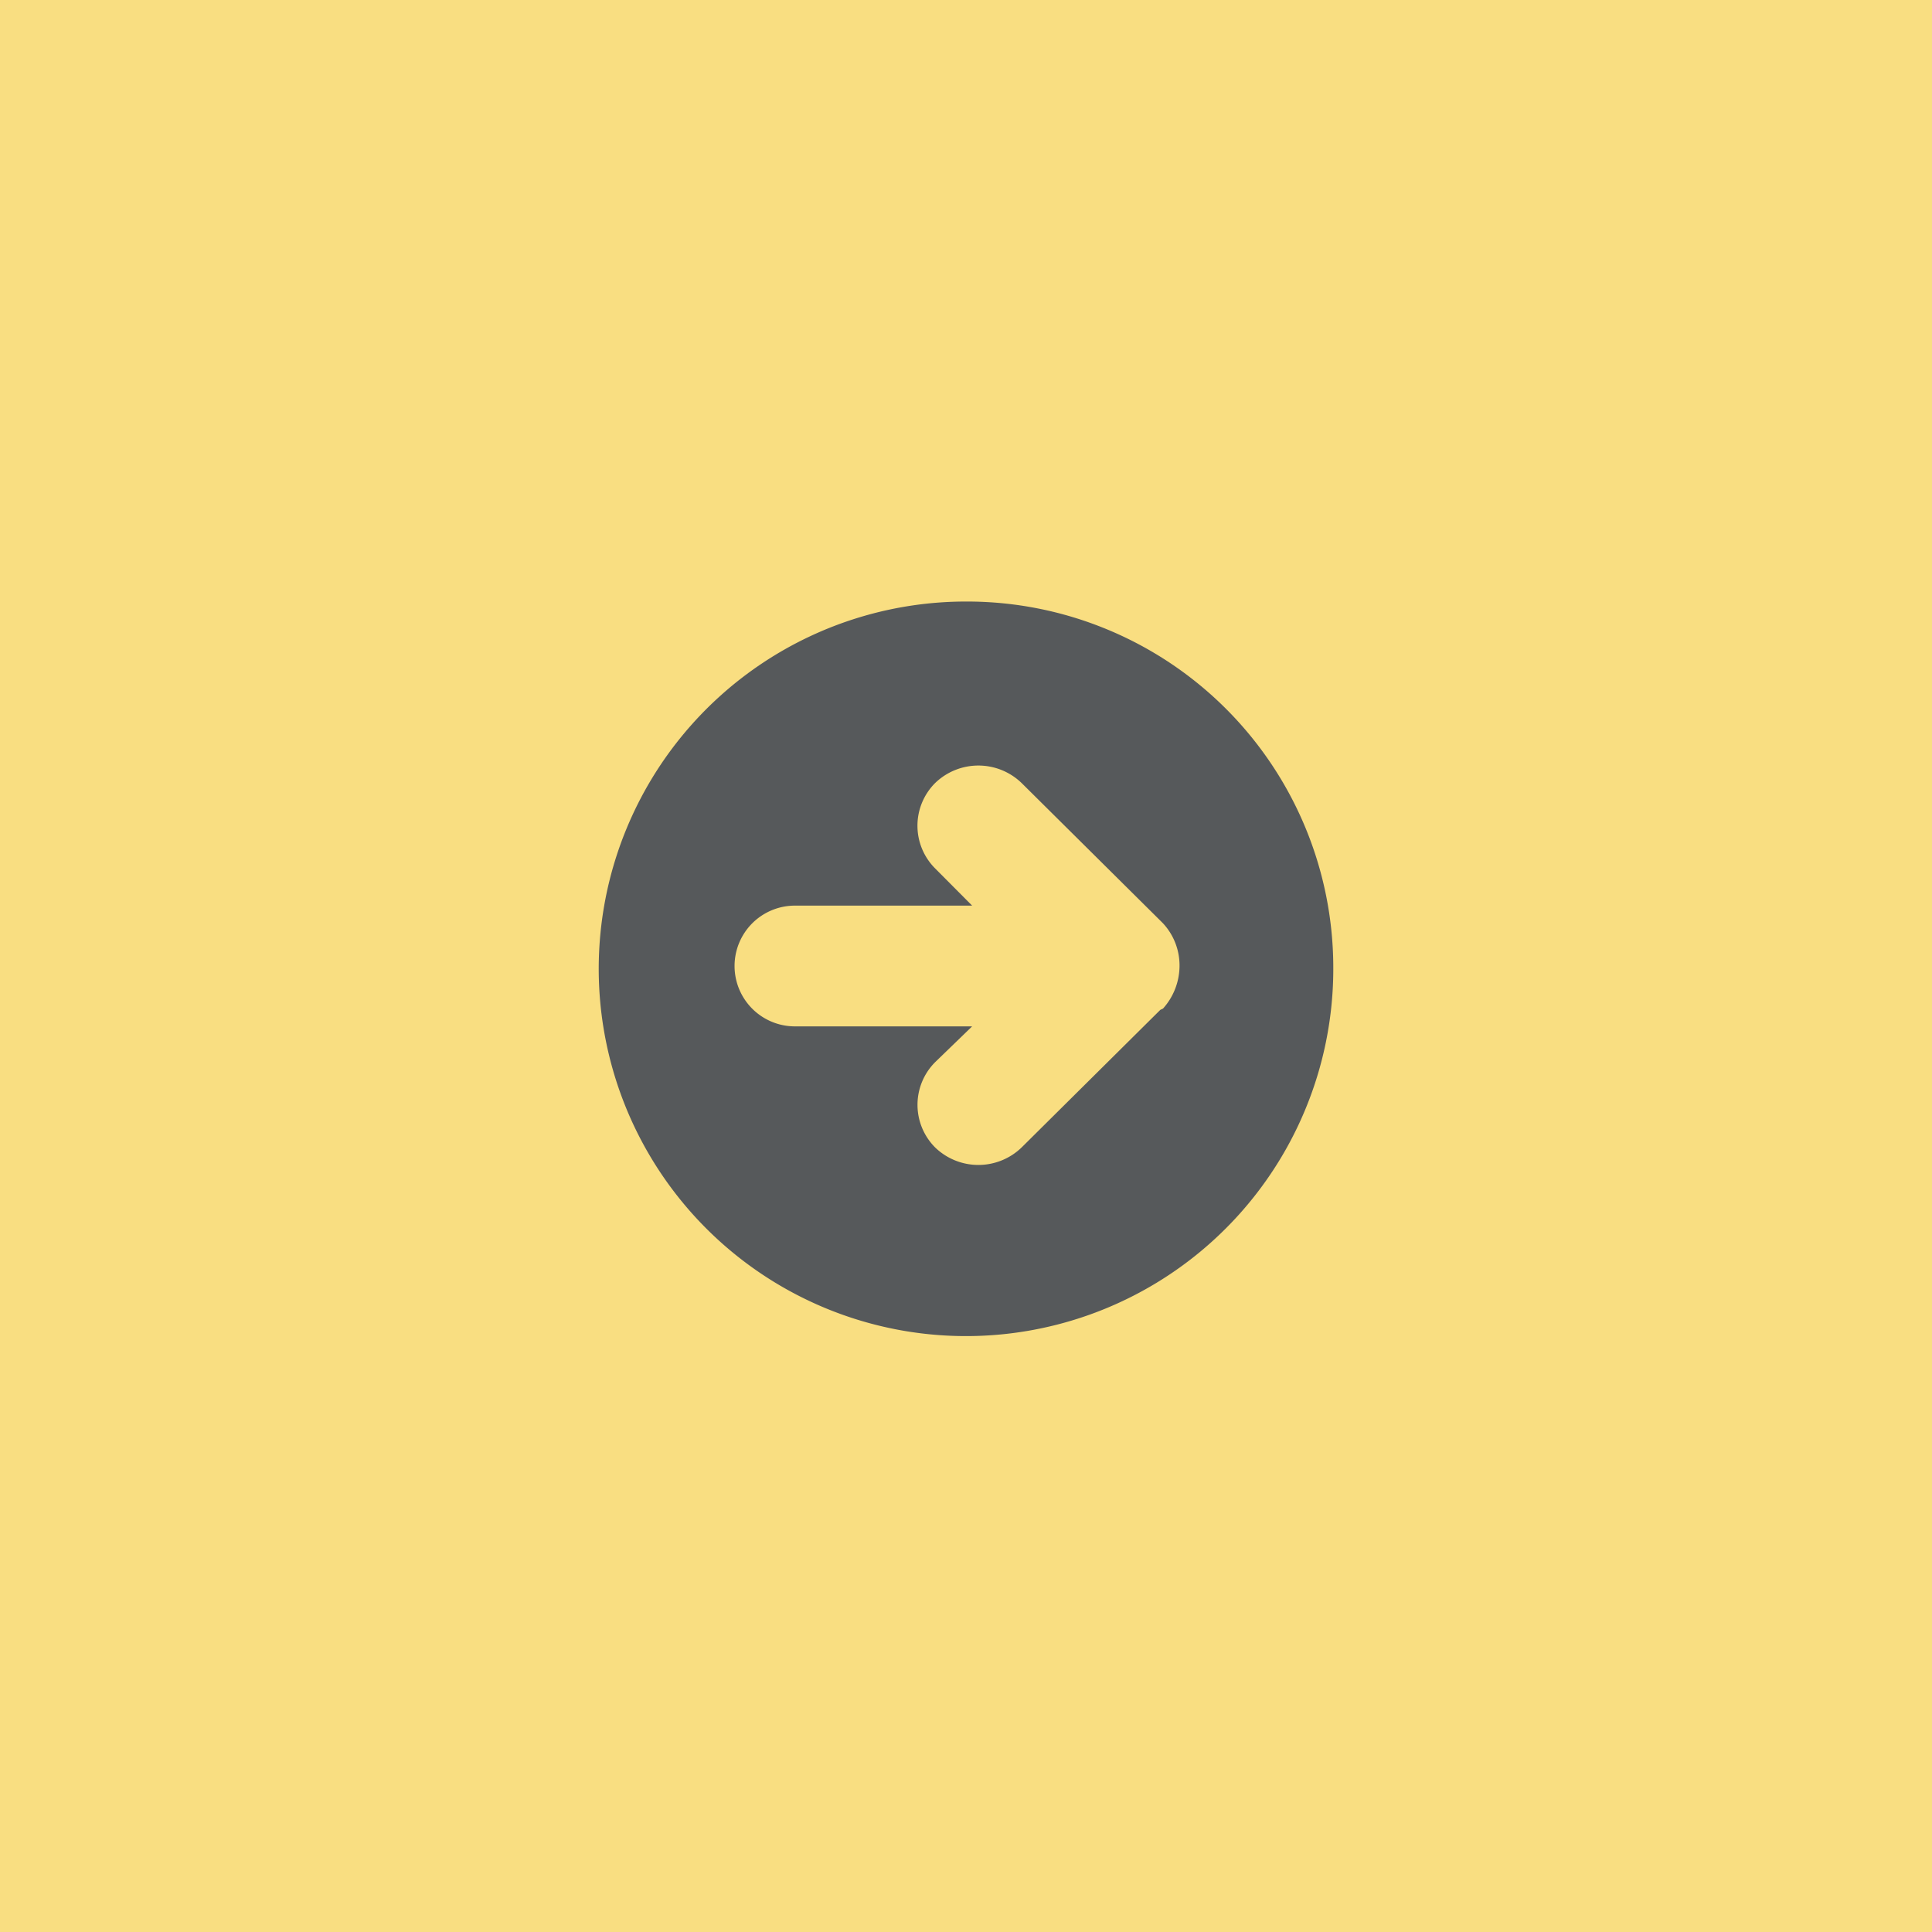 <svg xmlns="http://www.w3.org/2000/svg" viewBox="0 0 192 192">
  <rect width="100%" height="100%" style="fill:#f9de81" />
  <path
    d="m96.61 102-3.68 3.56a6 6 0 0 0 0 8.47 6.18 6.18 0 0 0 8.6 0l13.78-13.67.27-.13a6.39 6.39 0 0 0 1.64-4.23 6.15 6.15 0 0 0-1.64-4.24l-.27-.27-13.78-13.67a6.18 6.18 0 0 0-8.6 0 6 6 0 0 0 0 8.48l3.68 3.7H79a6 6 0 0 0 0 12Zm35.89-6a36.5 36.5 0 1 1-36.43-36.22A36.4 36.4 0 0 1 132.5 96Z"
    style="fill:#56595b;fill-rule:evenodd" />
</svg>
